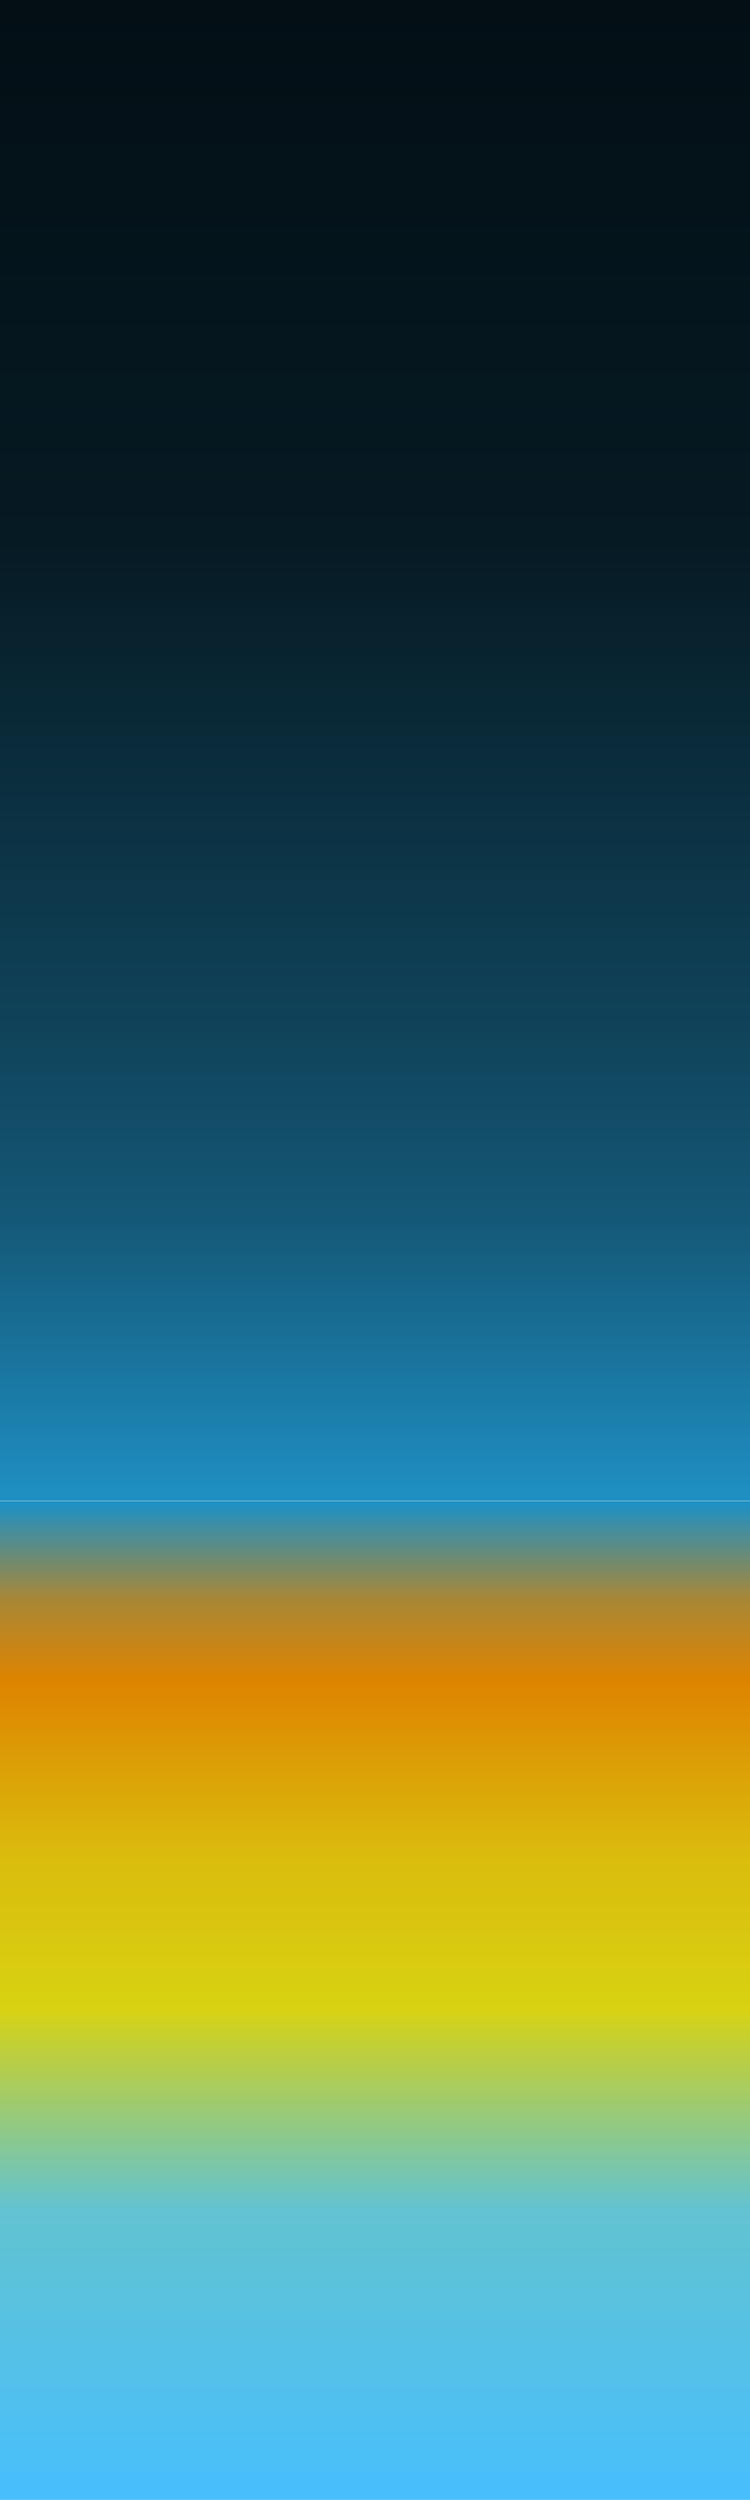 <?xml version="1.0" encoding="UTF-8" standalone="no"?>
<!DOCTYPE svg PUBLIC "-//W3C//DTD SVG 1.1//EN" "http://www.w3.org/Graphics/SVG/1.1/DTD/svg11.dtd">
<svg width="100%" height="100%" viewBox="0 0 600 2000" version="1.1" xmlns="http://www.w3.org/2000/svg" xmlns:xlink="http://www.w3.org/1999/xlink" xml:space="preserve" xmlns:serif="http://www.serif.com/" style="fill-rule:evenodd;clip-rule:evenodd;stroke-linejoin:round;stroke-miterlimit:2;">
    <g transform="matrix(1.008,0,0,1.003,-1.983,-808.425)">
        <g transform="matrix(1,0,0,0.98,-1.53211e-14,55.832)">
            <rect x="0" y="2400" width="600" height="400" style="fill:url(#_Linear1);"/>
        </g>
        <g transform="matrix(1,-2.14799e-18,2.12548e-18,-1.017,-3.16642e-14,4850.85)">
            <rect x="0" y="2400" width="600" height="400" style="fill:url(#_Linear2);"/>
        </g>
        <g transform="matrix(1,0,0,1,-1,-797)">
            <rect x="0" y="2400" width="600" height="400" style="fill:url(#_Linear3);"/>
        </g>
        <g transform="matrix(1,-1.22465e-16,1.22465e-16,-2,-2,6406)">
            <rect x="0" y="2400" width="600" height="400" style="fill:url(#_Linear4);"/>
        </g>
    </g>
    <defs>
        <linearGradient id="_Linear1" x1="0" y1="0" x2="1" y2="0" gradientUnits="userSpaceOnUse" gradientTransform="matrix(2.44929e-14,-400,400,2.44929e-14,320,2800)"><stop offset="0" style="stop-color:rgb(71,191,253);stop-opacity:1"/><stop offset="0.59" style="stop-color:rgb(98,195,209);stop-opacity:1"/><stop offset="0.8" style="stop-color:rgb(157,203,113);stop-opacity:1"/><stop offset="1" style="stop-color:rgb(216,210,18);stop-opacity:1"/></linearGradient>
        <linearGradient id="_Linear2" x1="0" y1="0" x2="1" y2="0" gradientUnits="userSpaceOnUse" gradientTransform="matrix(2.44929e-14,-400,400,2.44929e-14,320,2800)"><stop offset="0" style="stop-color:rgb(31,144,196);stop-opacity:1"/><stop offset="0.19" style="stop-color:rgb(169,135,54);stop-opacity:1"/><stop offset="0.35" style="stop-color:rgb(222,132,0);stop-opacity:1"/><stop offset="0.7" style="stop-color:rgb(218,188,13);stop-opacity:1"/><stop offset="1" style="stop-color:rgb(216,210,18);stop-opacity:1"/></linearGradient>
        <linearGradient id="_Linear3" x1="0" y1="0" x2="1" y2="0" gradientUnits="userSpaceOnUse" gradientTransform="matrix(2.44929e-14,-400,400,2.44929e-14,320,2800)"><stop offset="0" style="stop-color:rgb(31,144,196);stop-opacity:1"/><stop offset="0.56" style="stop-color:rgb(20,88,119);stop-opacity:1"/><stop offset="1" style="stop-color:rgb(15,64,86);stop-opacity:1"/></linearGradient>
        <linearGradient id="_Linear4" x1="0" y1="0" x2="1" y2="0" gradientUnits="userSpaceOnUse" gradientTransform="matrix(2.44929e-14,-400,400,2.44929e-14,320,2800)"><stop offset="0" style="stop-color:rgb(3,15,21);stop-opacity:1"/><stop offset="0.54" style="stop-color:rgb(6,26,35);stop-opacity:1"/><stop offset="1" style="stop-color:rgb(15,64,86);stop-opacity:1"/></linearGradient>
    </defs>
</svg>
